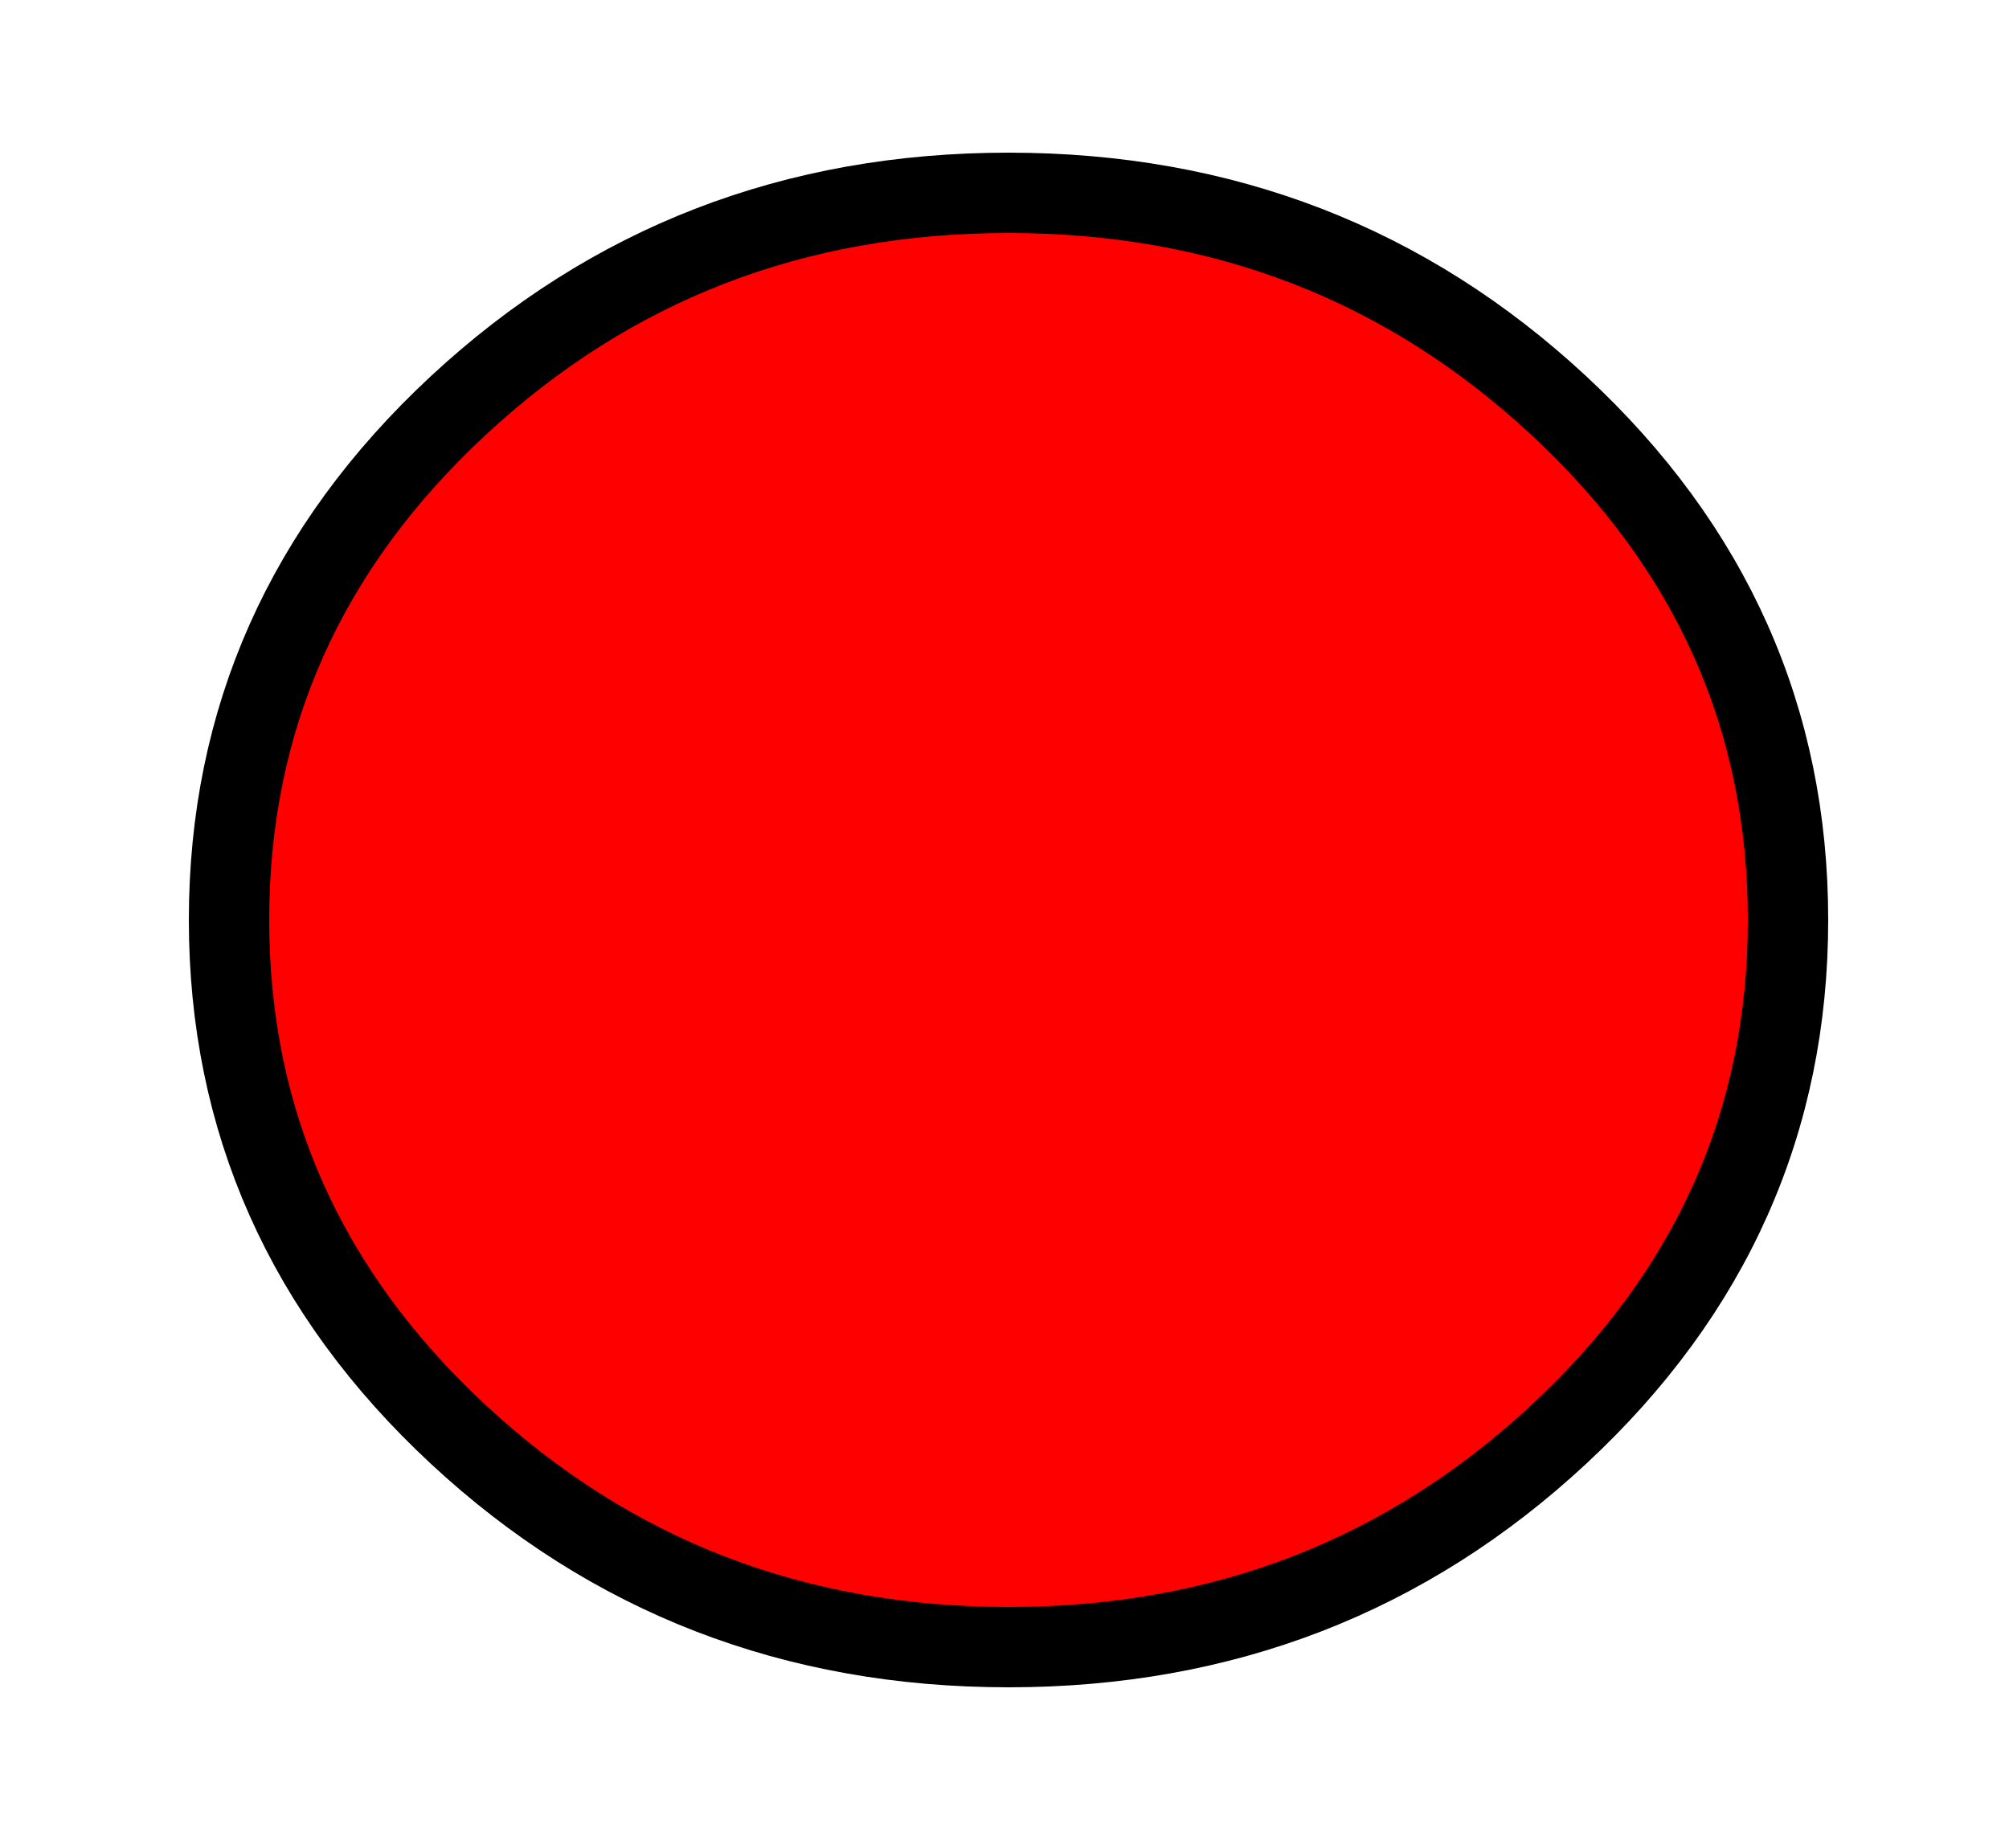 <?xml version="1.0" encoding="UTF-8" standalone="no"?>
<svg xmlns:xlink="http://www.w3.org/1999/xlink" height="23.0px" width="25.0px" xmlns="http://www.w3.org/2000/svg">
  <g transform="matrix(1.0, 0.0, 0.0, 1.0, 12.5, 11.5)">
    <path d="M-9.65 -0.05 Q-9.65 3.7 -6.8 6.35 -3.95 9.0 0.05 9.0 4.05 9.0 6.9 6.35 9.75 3.7 9.75 -0.05 9.75 -3.8 6.9 -6.45 4.05 -9.1 0.05 -9.1 -3.95 -9.1 -6.8 -6.45 -9.65 -3.8 -9.65 -0.05" fill="url(#gradient0)" fill-rule="evenodd" stroke="none">
      <animate attributeName="d" dur="2s" repeatCount="indefinite" values="M-9.65 -0.05 Q-9.65 3.7 -6.8 6.35 -3.95 9.0 0.05 9.0 4.05 9.0 6.9 6.35 9.75 3.7 9.75 -0.05 9.75 -3.8 6.9 -6.45 4.05 -9.1 0.05 -9.1 -3.95 -9.1 -6.8 -6.45 -9.65 -3.8 -9.65 -0.05;M-11.5 0.0 Q-11.5 4.35 -8.15 7.4 -4.75 10.5 0.0 10.5 4.75 10.5 8.1 7.4 11.5 4.35 11.5 0.0 11.5 -4.35 8.1 -7.45 4.75 -10.5 0.0 -10.5 -4.75 -10.5 -8.15 -7.45 -11.5 -4.35 -11.5 0.0"/>
    </path>
    <path d="M-9.65 -0.05 Q-9.65 -3.8 -6.8 -6.45 -3.95 -9.1 0.05 -9.1 4.05 -9.1 6.9 -6.45 9.75 -3.8 9.75 -0.05 9.75 3.7 6.9 6.35 4.05 9.0 0.05 9.0 -3.95 9.0 -6.8 6.35 -9.65 3.7 -9.65 -0.05 -9.65 -3.8 -6.8 -6.45 -3.95 -9.1 0.05 -9.1 4.05 -9.1 6.9 -6.45 9.75 -3.8 9.75 -0.05 9.75 3.7 6.9 6.35 4.05 9.0 0.05 9.0 -3.95 9.0 -6.8 6.35 -9.65 3.7 -9.65 -0.05" fill="none" stroke="#000000" stroke-linecap="round" stroke-linejoin="round" stroke-width="1.0">
      <animate attributeName="stroke" dur="2s" repeatCount="indefinite" values="#000000;#000001"/>
      <animate attributeName="stroke-width" dur="2s" repeatCount="indefinite" values="1.0;2.0"/>
      <animate attributeName="fill-opacity" dur="2s" repeatCount="indefinite" values="1.0;1.0"/>
      <animate attributeName="d" dur="2s" repeatCount="indefinite" values="M-9.65 -0.05 Q-9.65 -3.8 -6.8 -6.45 -3.95 -9.1 0.05 -9.1 4.05 -9.1 6.9 -6.45 9.75 -3.8 9.75 -0.05 9.75 3.7 6.9 6.35 4.05 9.0 0.05 9.0 -3.95 9.0 -6.8 6.35 -9.65 3.7 -9.65 -0.05 -9.65 -3.8 -6.8 -6.45 -3.95 -9.1 0.05 -9.1 4.05 -9.1 6.9 -6.45 9.75 -3.8 9.75 -0.05 9.75 3.7 6.9 6.35 4.05 9.0 0.05 9.0 -3.95 9.0 -6.8 6.35 -9.65 3.7 -9.65 -0.05;M-11.5 0.0 Q-11.5 -4.35 -8.15 -7.45 -4.75 -10.5 0.0 -10.5 4.75 -10.5 8.1 -7.45 11.5 -4.35 11.5 0.0 11.5 4.35 8.1 7.4 4.75 10.5 0.0 10.5 -4.75 10.5 -8.15 7.4 -11.5 4.35 -11.5 0.0 -11.5 -4.35 -8.15 -7.45 -4.75 -10.5 0.0 -10.5 4.75 -10.5 8.1 -7.45 11.5 -4.35 11.5 0.0 11.5 4.35 8.1 7.4 4.75 10.5 0.0 10.5 -4.75 10.5 -8.15 7.4 -11.5 4.35 -11.5 0.0"/>
    </path>
  </g>
  <defs>
    <radialGradient cx="0" cy="0" gradientTransform="matrix(0.022, -0.011, 0.007, 0.015, 3.0, 2.5)" gradientUnits="userSpaceOnUse" id="gradient0" r="819.2" spreadMethod="pad">
      <animateTransform additive="replace" attributeName="gradientTransform" dur="2s" from="1" repeatCount="indefinite" to="1" type="scale"/>
      <animateTransform additive="sum" attributeName="gradientTransform" dur="2s" from="3.0 2.5" repeatCount="indefinite" to="3.0 2.5" type="translate"/>
      <animateTransform additive="sum" attributeName="gradientTransform" dur="2s" from="-26.025" repeatCount="indefinite" to="-26.025" type="rotate"/>
      <animateTransform additive="sum" attributeName="gradientTransform" dur="2s" from="0.025 0.017" repeatCount="indefinite" to="0.025 0.017" type="scale"/>
      <animateTransform additive="sum" attributeName="gradientTransform" dur="2s" from="0.003" repeatCount="indefinite" to="0.003" type="skewX"/>
      <stop offset="0.0" stop-color="#ff0000">
        <animate attributeName="offset" dur="2s" repeatCount="indefinite" values="0.0;0.0"/>
        <animate attributeName="stop-color" dur="2s" repeatCount="indefinite" values="#ff0000;#960a0b"/>
        <animate attributeName="stop-opacity" dur="2s" repeatCount="indefinite" values="1.0;1.0"/>
      </stop>
      <stop offset="0.576" stop-color="#ff0000">
        <animate attributeName="offset" dur="2s" repeatCount="indefinite" values="0.576;0.576"/>
        <animate attributeName="stop-color" dur="2s" repeatCount="indefinite" values="#ff0000;#f74a34"/>
        <animate attributeName="stop-opacity" dur="2s" repeatCount="indefinite" values="1.0;1.0"/>
      </stop>
      <stop offset="1.0" stop-color="#ff0000">
        <animate attributeName="offset" dur="2s" repeatCount="indefinite" values="1.0;1.0"/>
        <animate attributeName="stop-color" dur="2s" repeatCount="indefinite" values="#ff0000;#ffffff"/>
        <animate attributeName="stop-opacity" dur="2s" repeatCount="indefinite" values="1.0;1.0"/>
      </stop>
    </radialGradient>
  </defs>
</svg>
